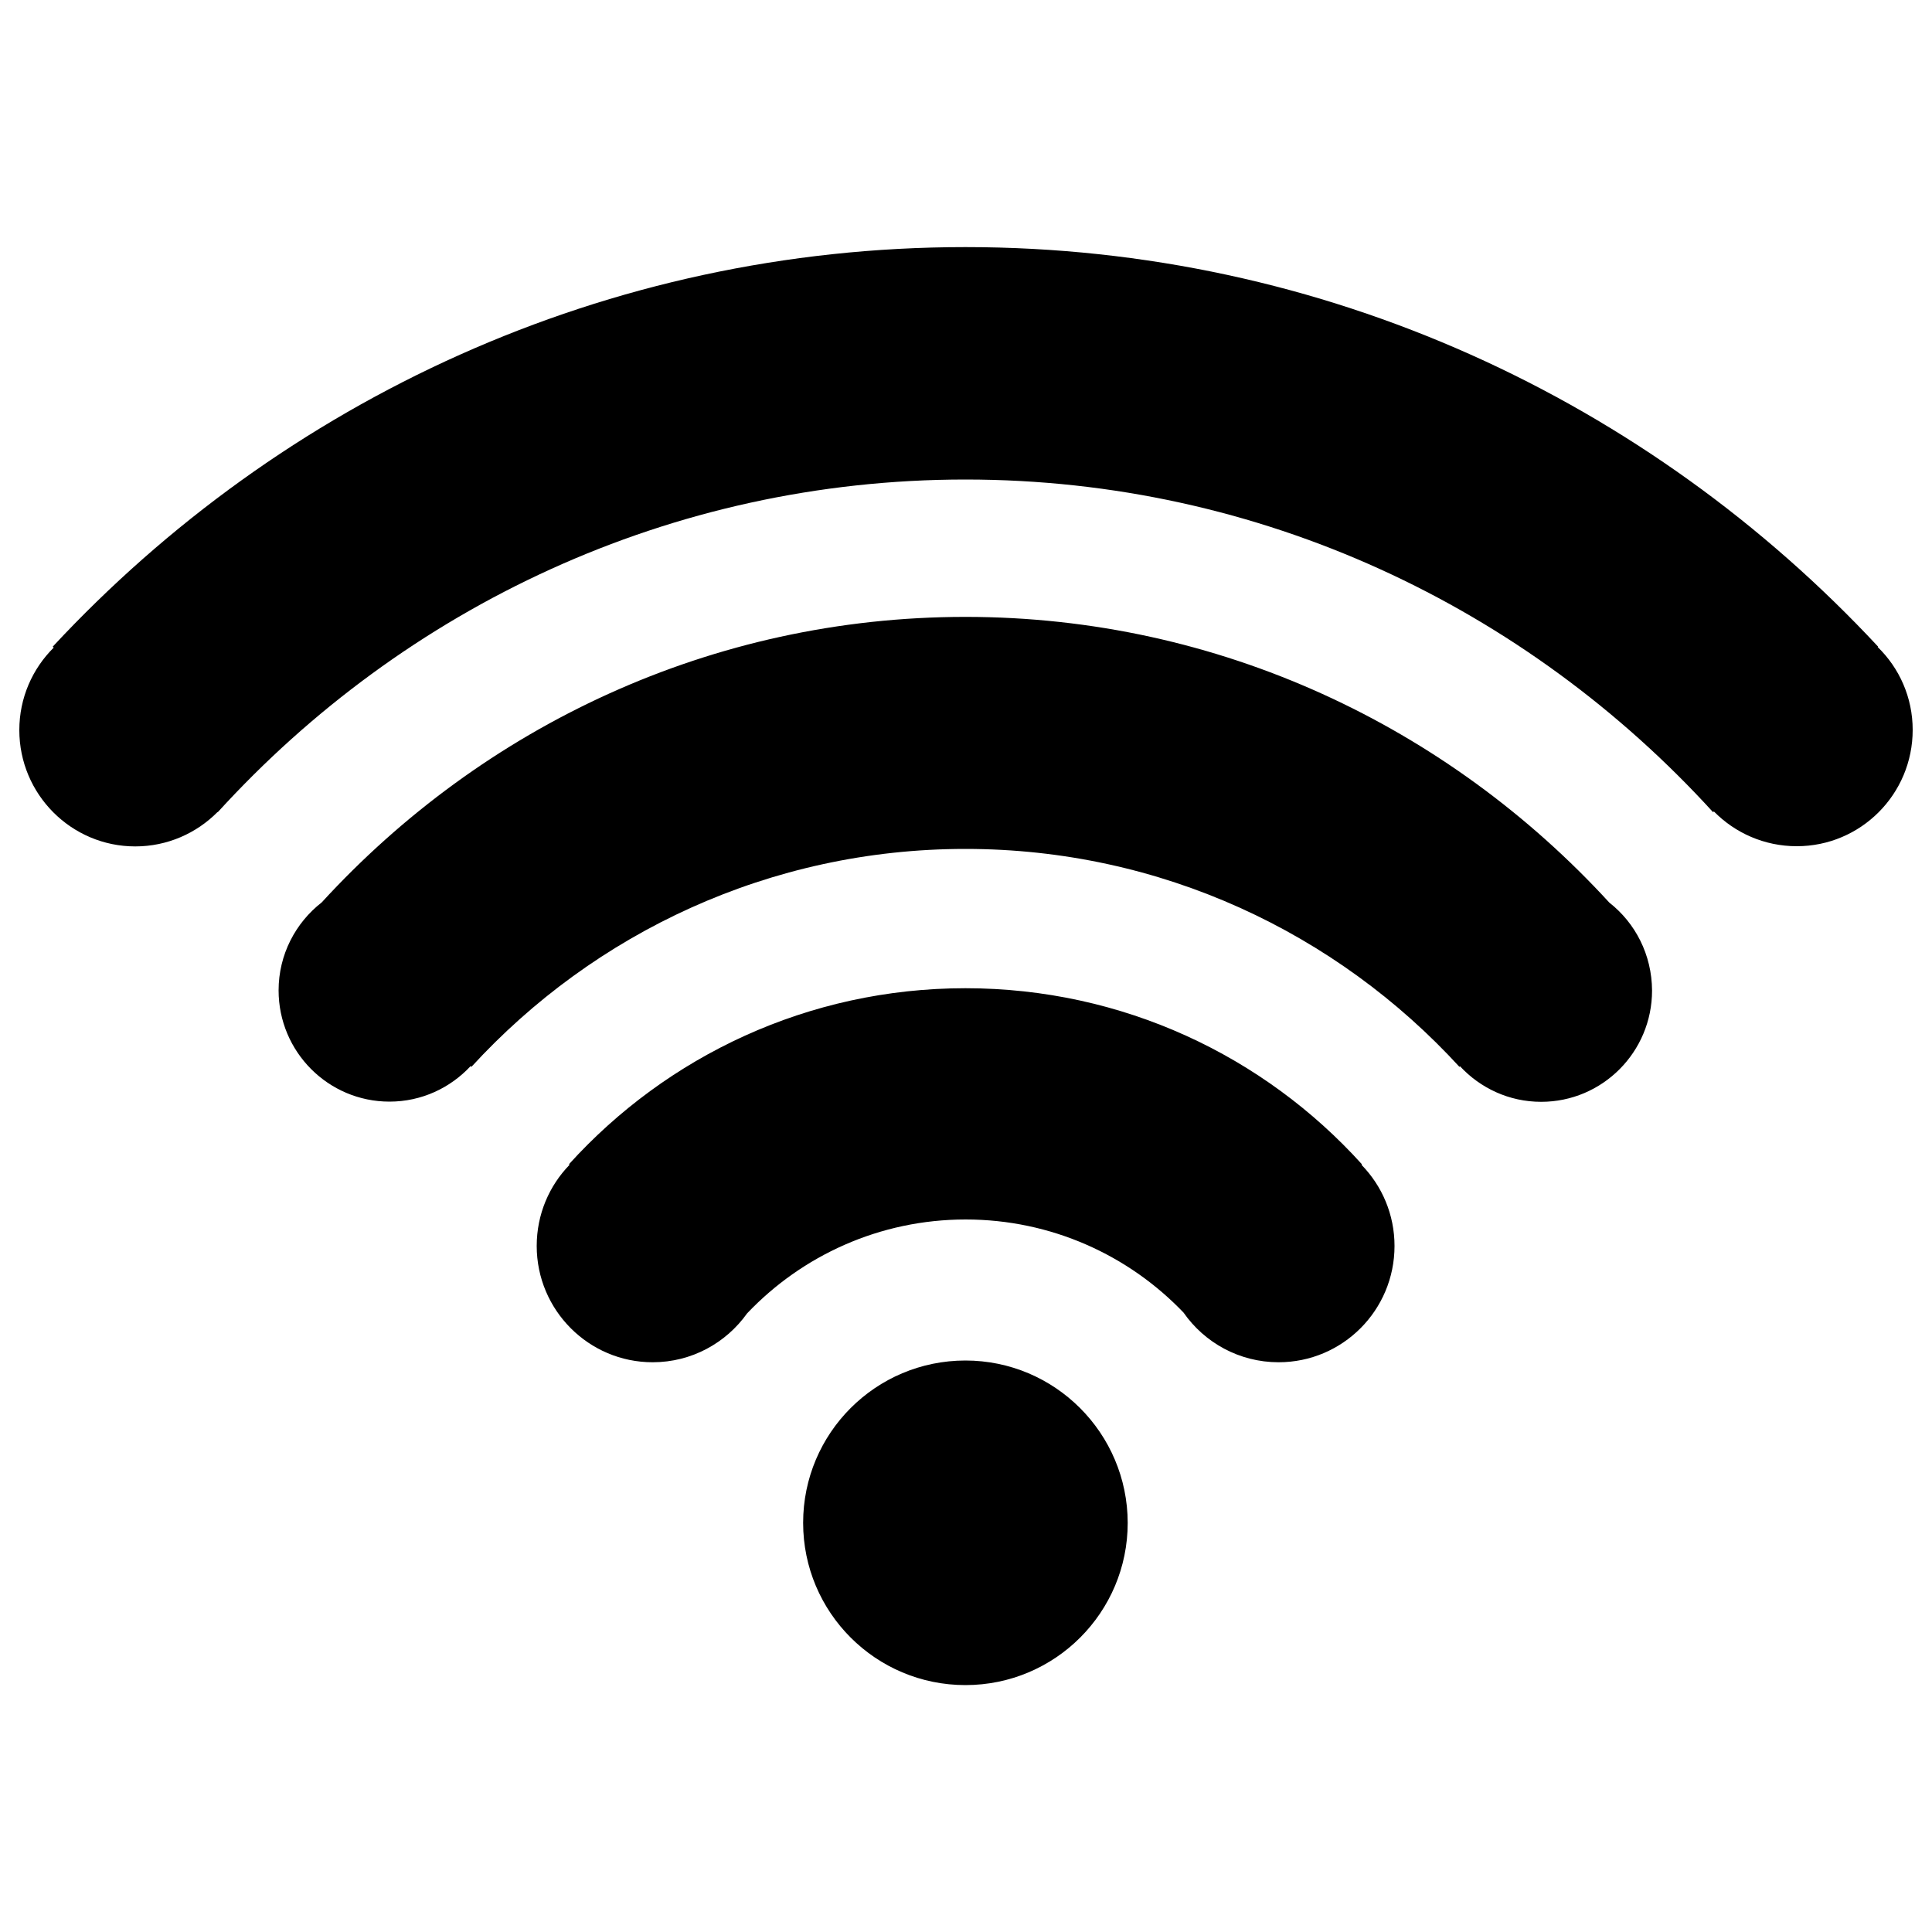 <?xml version="1.0" encoding="utf-8"?>
<!-- Svg Vector Icons : http://www.onlinewebfonts.com/icon -->
<!DOCTYPE svg PUBLIC "-//W3C//DTD SVG 1.1//EN" "http://www.w3.org/Graphics/SVG/1.1/DTD/svg11.dtd">
<svg version="1.1" xmlns="http://www.w3.org/2000/svg" xmlns:xlink="http://www.w3.org/1999/xlink" x="0px" y="0px" viewBox="0 0 1000 1000" enable-background="new 0 0 1000 1000" xml:space="preserve">
<g><path d="M499.7,704.2c-46.4,0-84,37.6-84,84c0,46.4,37.6,84,84,84c46.4,0,84-37.6,84-84C583.6,741.8,546,704.2,499.7,704.2z M704.9,602.6c-50.6-56-123.8-91.1-205.2-91.1c-81.4,0-154.6,35.2-205.2,91.1l0.3,0.3c-10.5,10.8-17,25.6-17,42c0,33.2,26.9,60.2,60,60.2c20.2,0,38-10,48.9-25.3c28.4-29.9,68.6-48.6,113.1-48.6c44.3,0,84.4,18.5,112.8,48.2c10.8,15.5,28.8,25.7,49.2,25.7c33.1,0,60-26.9,60-60.2c0-16.3-6.5-31.1-17-41.9L704.9,602.6z M971.9,334.9l0.2-0.2C853.6,207.4,685.8,127.9,499.7,127.9c-186.1,0-354,79.5-472.4,206.8l0.5,0.5c-11,10.9-17.8,26-17.8,42.7c0,33.2,26.9,60.2,60,60.2c16.6,0,31.7-6.8,42.6-17.8l0.1,0.1c96.5-105.9,234.2-172.2,387-172.2c152.8,0,290.5,66.3,387,172.2l0.4-0.4C898,431.1,913.2,438,930,438c33.1,0,60-26.9,60-60.2C990,361,983.1,345.8,971.9,334.9z M833,467.2c-83.4-91-201.9-147.9-333.3-147.9c-131.4,0-249.8,56.8-333.2,147.8c-13.5,10.5-22.3,27-22.3,45.5c0,31.8,25.7,57.6,57.4,57.6c16.6,0,31.5-7.1,42-18.4l0.4,0.4c63.5-69.3,154.5-112.8,255.7-112.8c101.2,0,192.2,43.5,255.7,112.8l0.3-0.3c10.5,11.3,25.4,18.4,42,18.4c31.7,0,57.4-25.8,57.4-57.6C855,494.1,846.4,477.7,833,467.2z"/></g>
</svg>